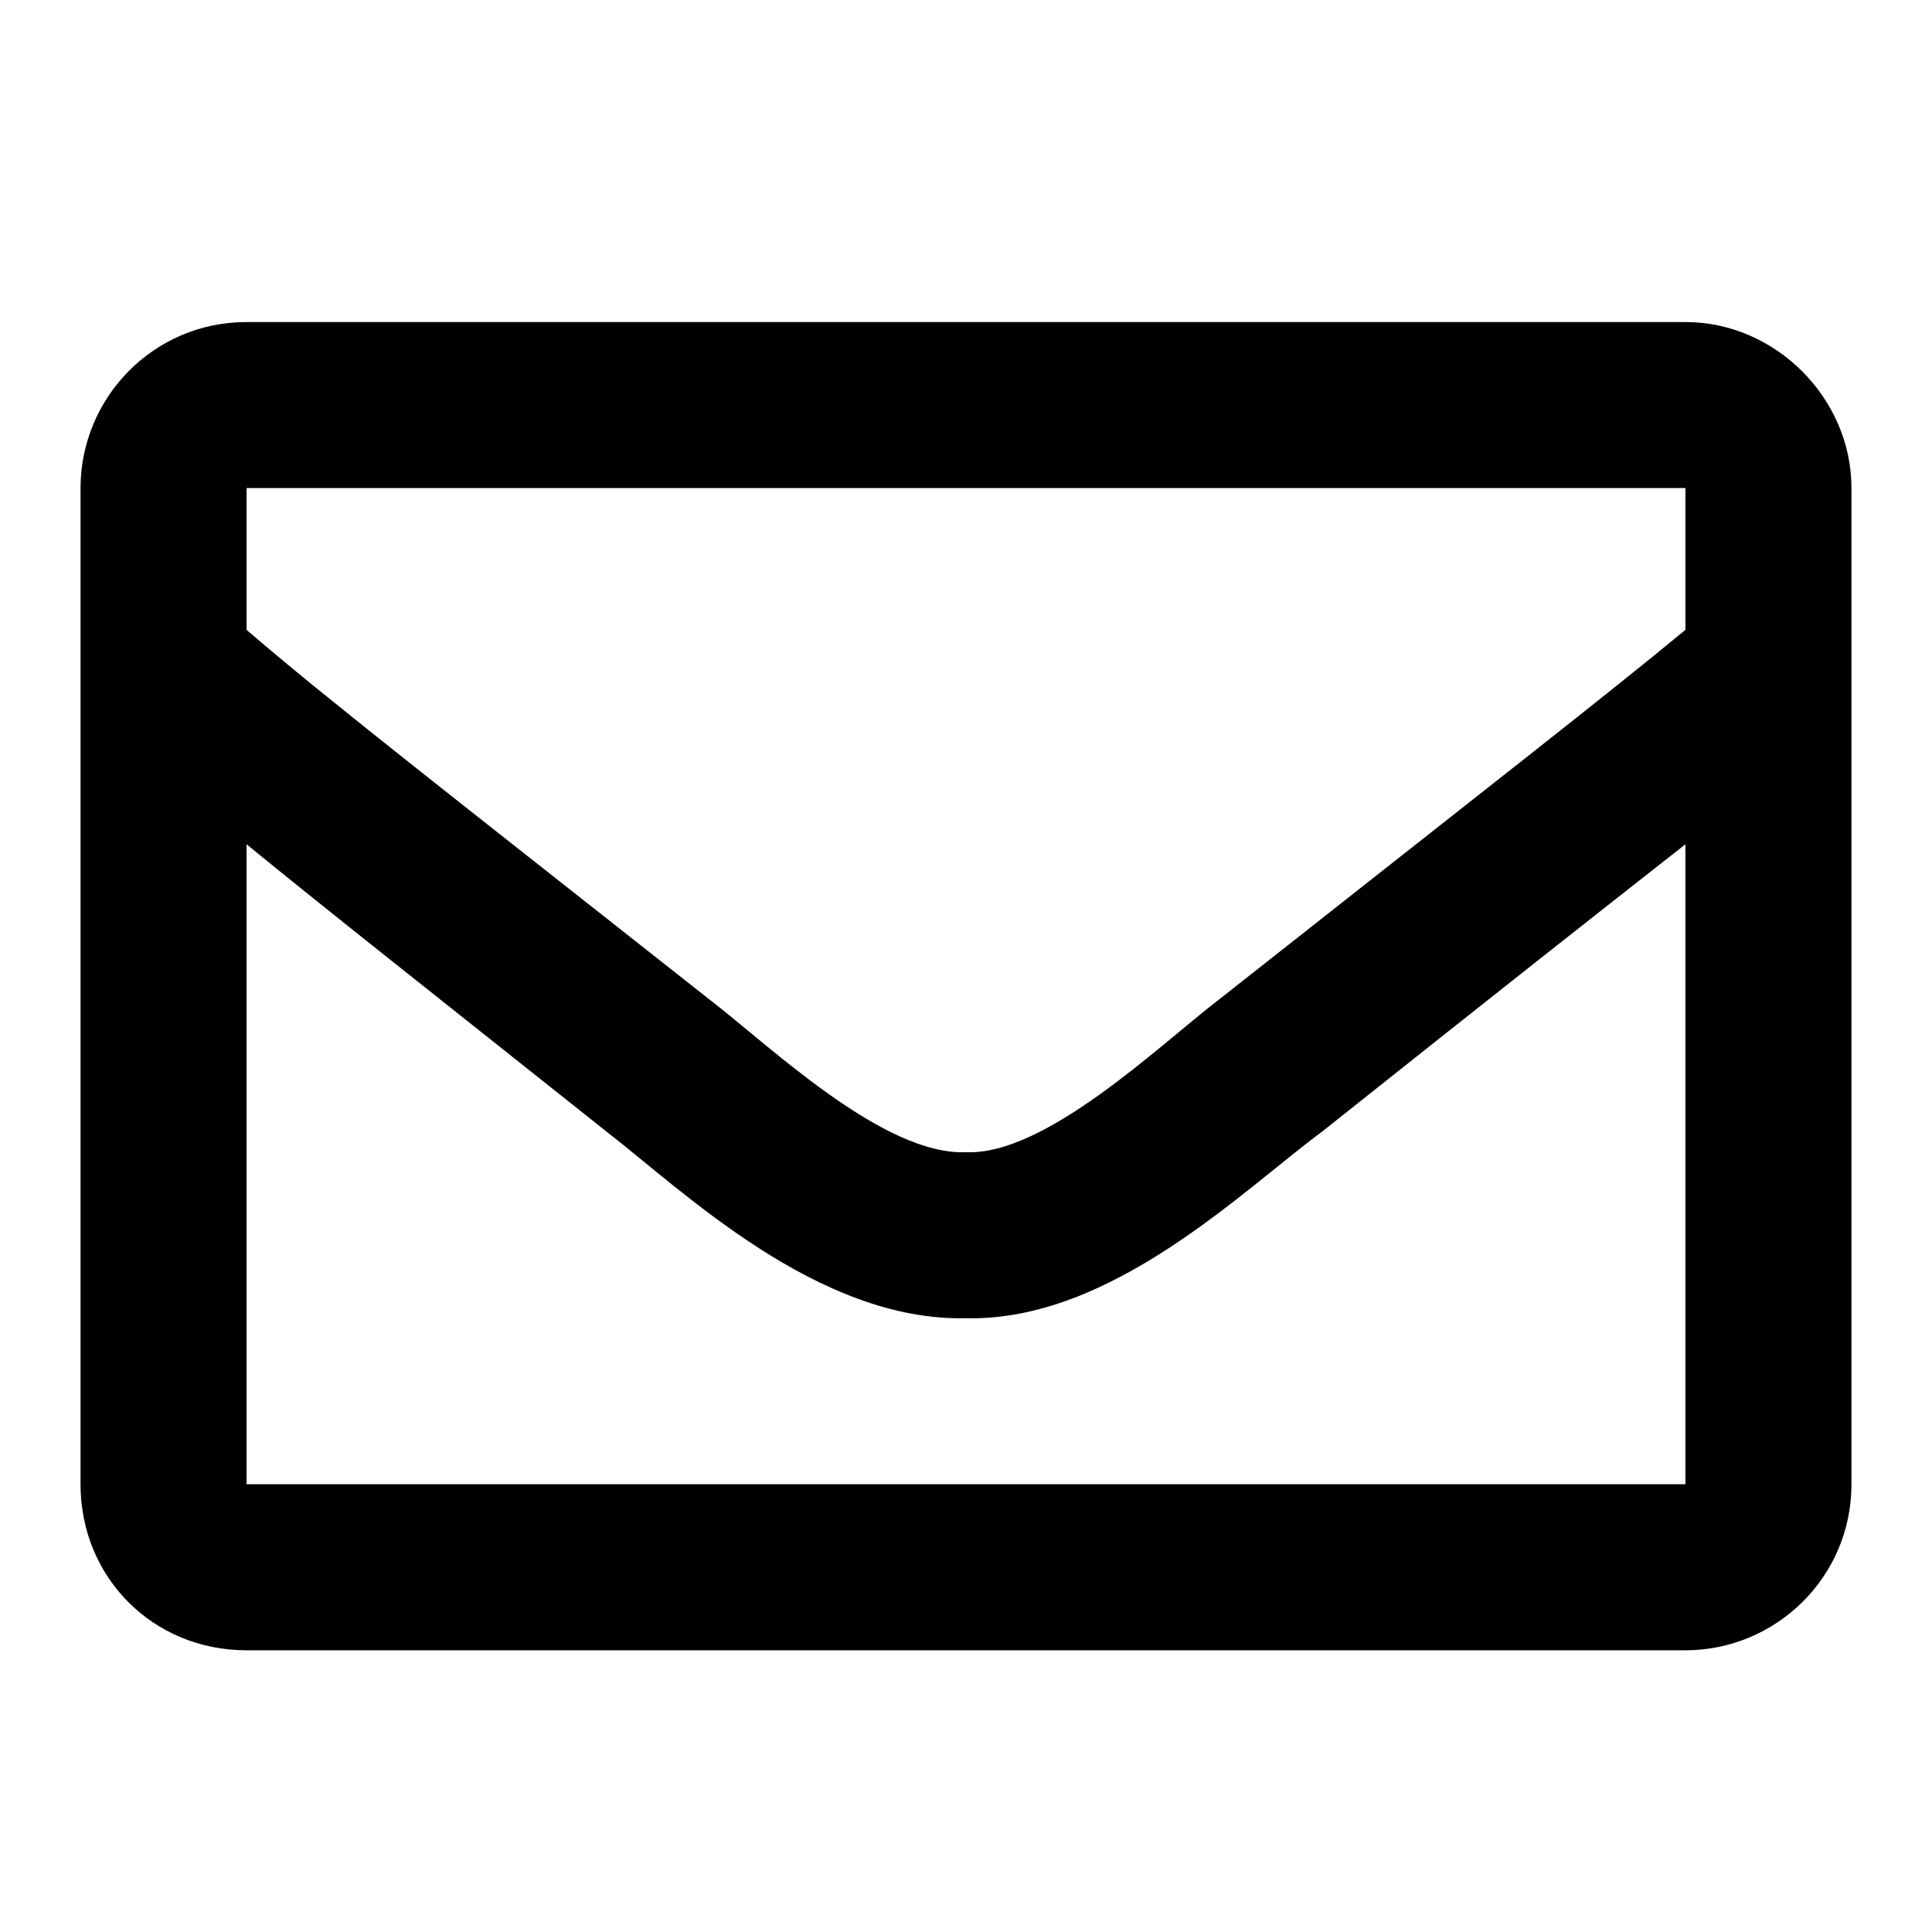<svg width="16" height="16" viewBox="0 0 16 16" fill="none" xmlns="http://www.w3.org/2000/svg">
    <path d="M13.958 2.667H2.042C1.268 2.667 0.667 3.297 0.667 4.042V12.292C0.667 13.065 1.268 13.667 2.042 13.667H13.958C14.703 13.667 15.333 13.065 15.333 12.292V4.042C15.333 3.297 14.703 2.667 13.958 2.667ZM13.958 4.042V5.216C13.3 5.761 12.268 6.563 10.091 8.281C9.604 8.654 8.659 9.57 8 9.542C7.313 9.57 6.367 8.654 5.88 8.281C3.703 6.563 2.672 5.761 2.042 5.216V4.042H13.958ZM2.042 12.292V6.992C2.672 7.508 3.617 8.253 5.021 9.37C5.651 9.857 6.768 10.945 8 10.917C9.203 10.945 10.292 9.857 10.951 9.37C12.354 8.253 13.3 7.508 13.958 6.992V12.292H2.042Z"
          fill="black"/>
</svg>
